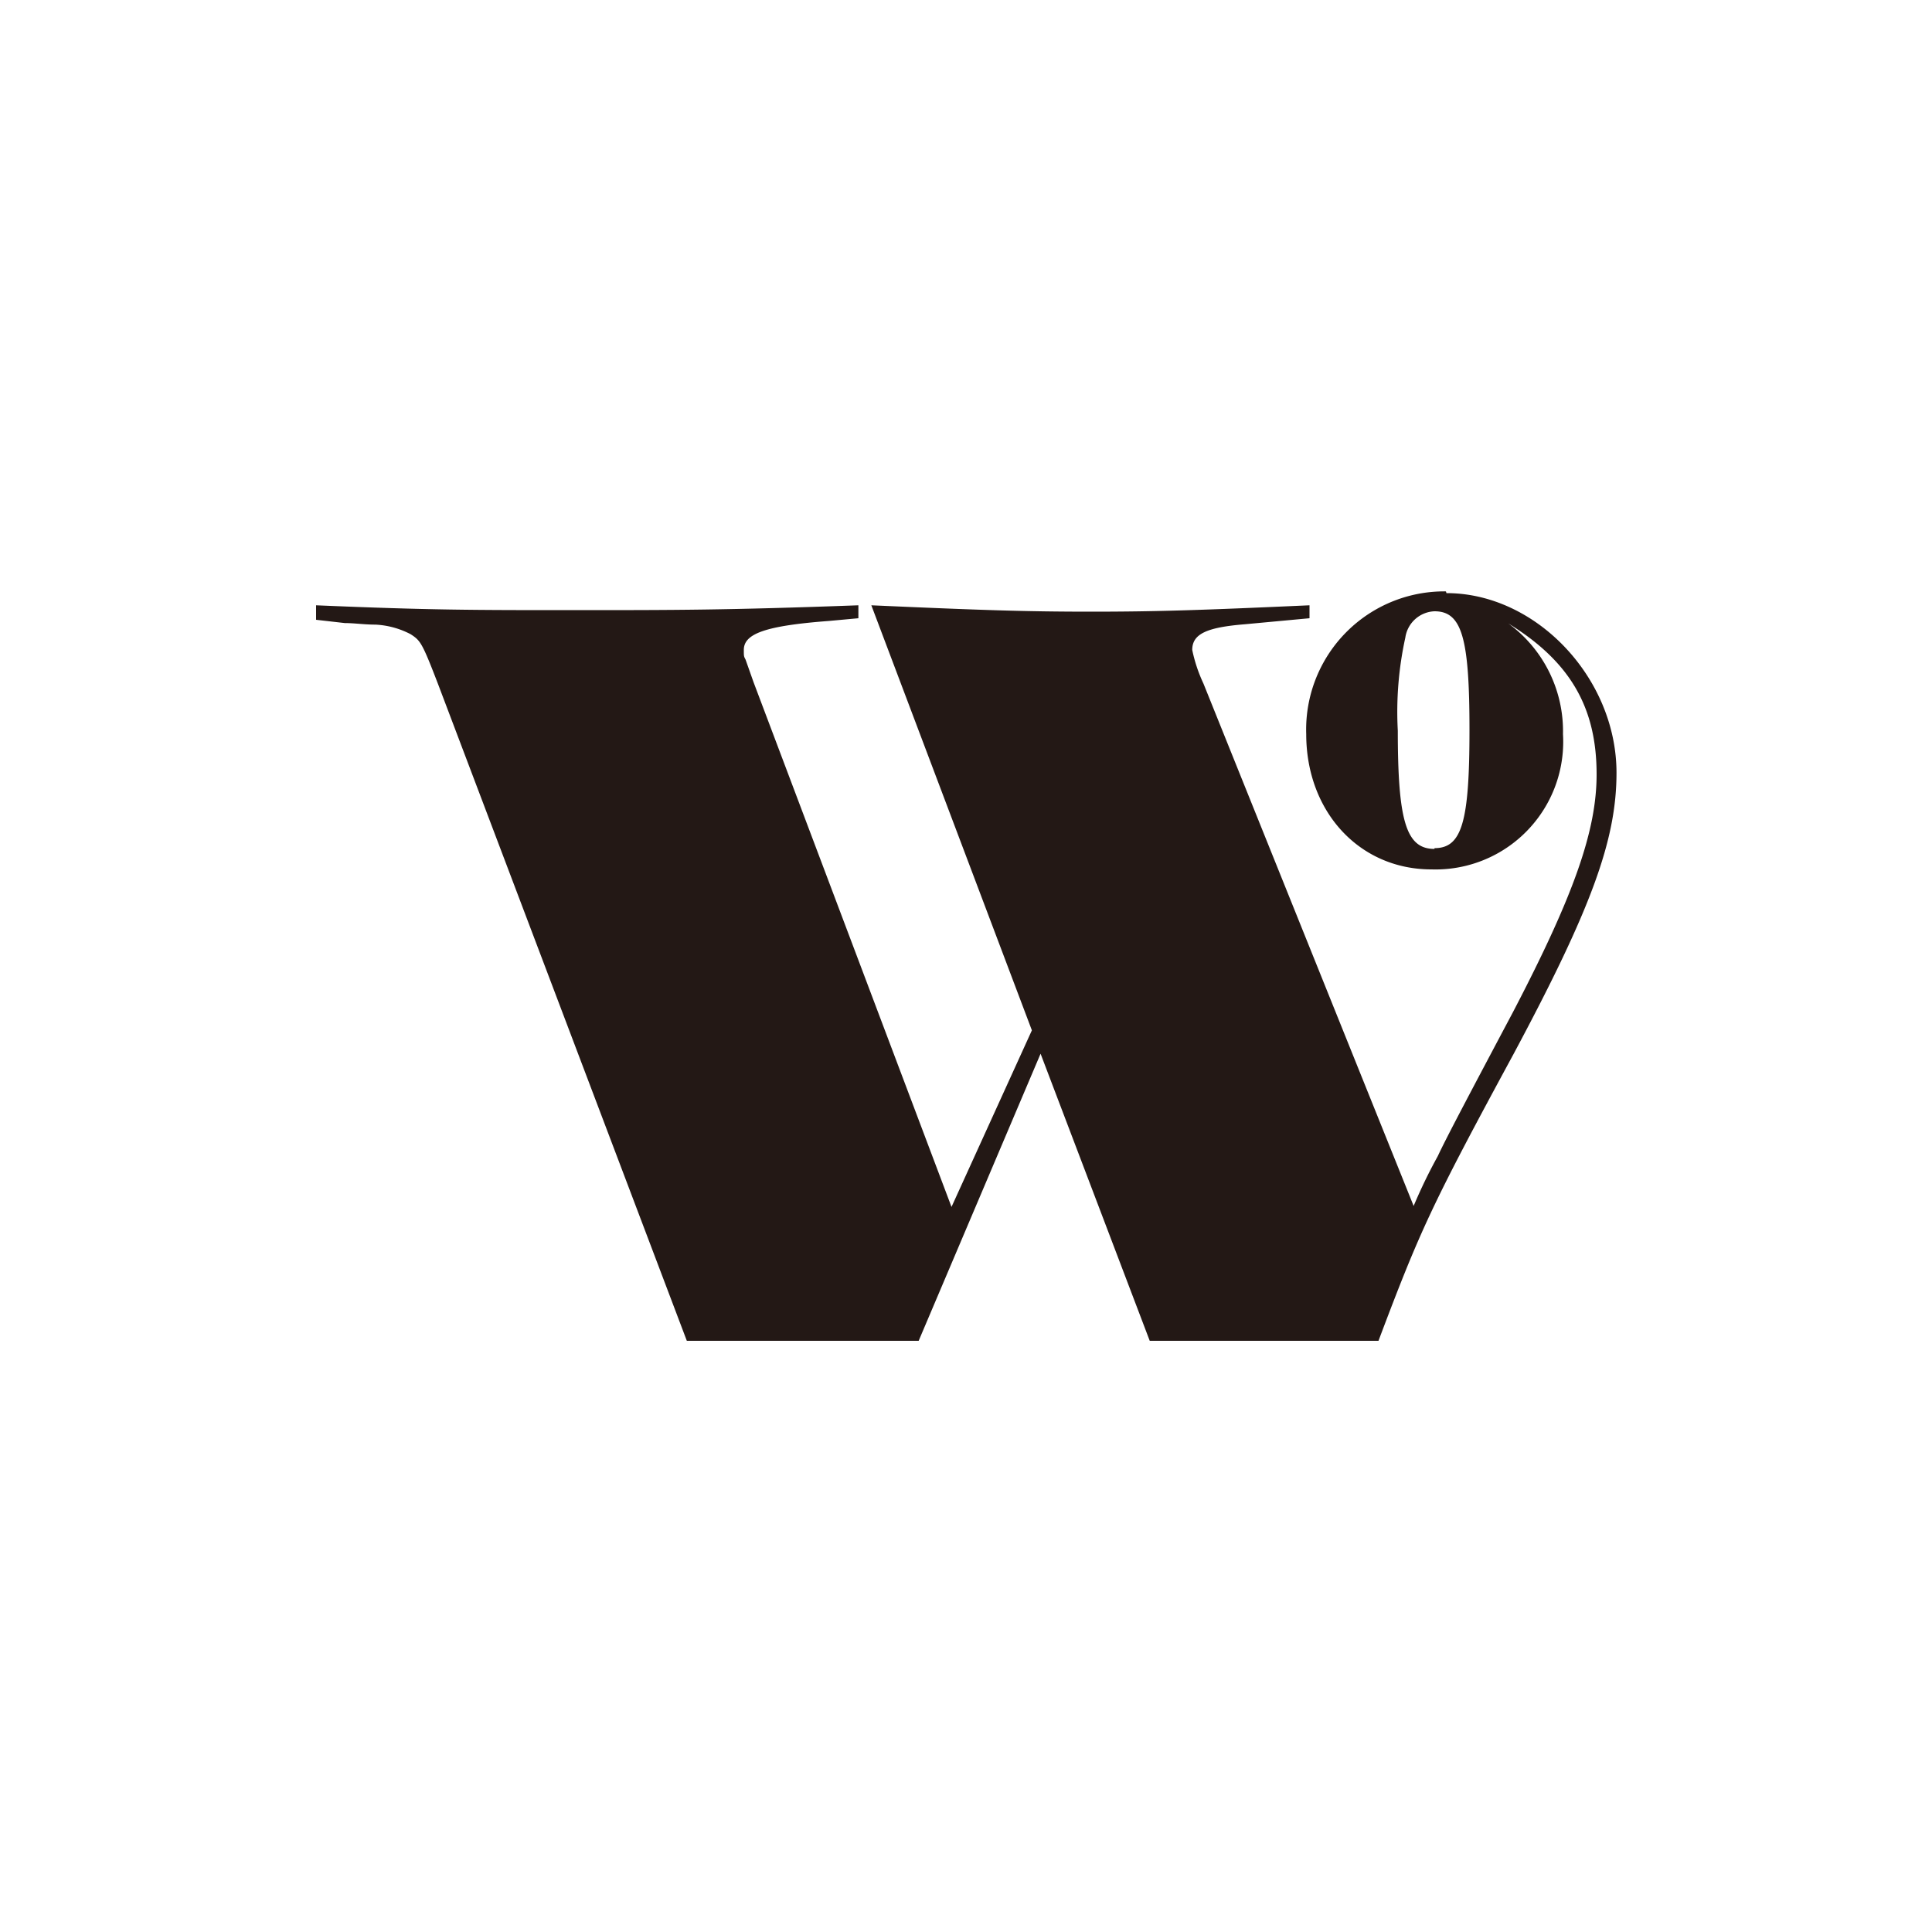 <svg id="图层_1" data-name="图层 1" xmlns="http://www.w3.org/2000/svg" viewBox="0 0 100 100"><defs><style>.cls-1{fill:#231815;}</style></defs><title>logohunt01</title><path class="cls-1" d="M74.25,43.94c-1.46,0-1.9-1.41-1.9-6.12A17.94,17.94,0,0,1,72.74,33a1.59,1.59,0,0,1,1.51-1.36c1.42,0,1.81,1.38,1.81,6.14s-.39,6.12-1.81,6.12m.59-13.29A7.15,7.15,0,0,0,67.61,38c0,4,2.74,7,6.48,7A6.61,6.61,0,0,0,80.9,38a6.9,6.9,0,0,0-2.83-5.73c3.25,2,4.57,4.4,4.57,7.81,0,2.9-1.16,6.23-4.32,12.29-2.16,4.07-3.48,6.56-3.9,7.47a26.78,26.78,0,0,0-1.25,2.58L62.29,35.38a7.82,7.82,0,0,1-.58-1.74c0-.83.75-1.17,2.74-1.33L67.78,32v-.67c-5.57.25-7.9.33-11.3.33s-5.73-.08-11.38-.33l8.31,22-4.16,9.14L39,35.3l-.41-1.16c-.09-.17-.09-.17-.09-.5,0-.83,1.08-1.25,4.41-1.5L44.43,32v-.67c-6.81.25-9.46.25-14.7.25s-7.47,0-13.37-.25v.75l1.49.17c.5,0,1,.08,1.58.08a4.38,4.38,0,0,1,1.83.5c.5.33.58.41,1.41,2.57l12.88,34h12l6.31-14.86,5.65,14.86H71.35c2.16-5.73,2.74-7,7-14.86,4-7.48,5.32-11.05,5.32-14.54,0-4.9-4.15-9.3-8.8-9.3"/></svg>